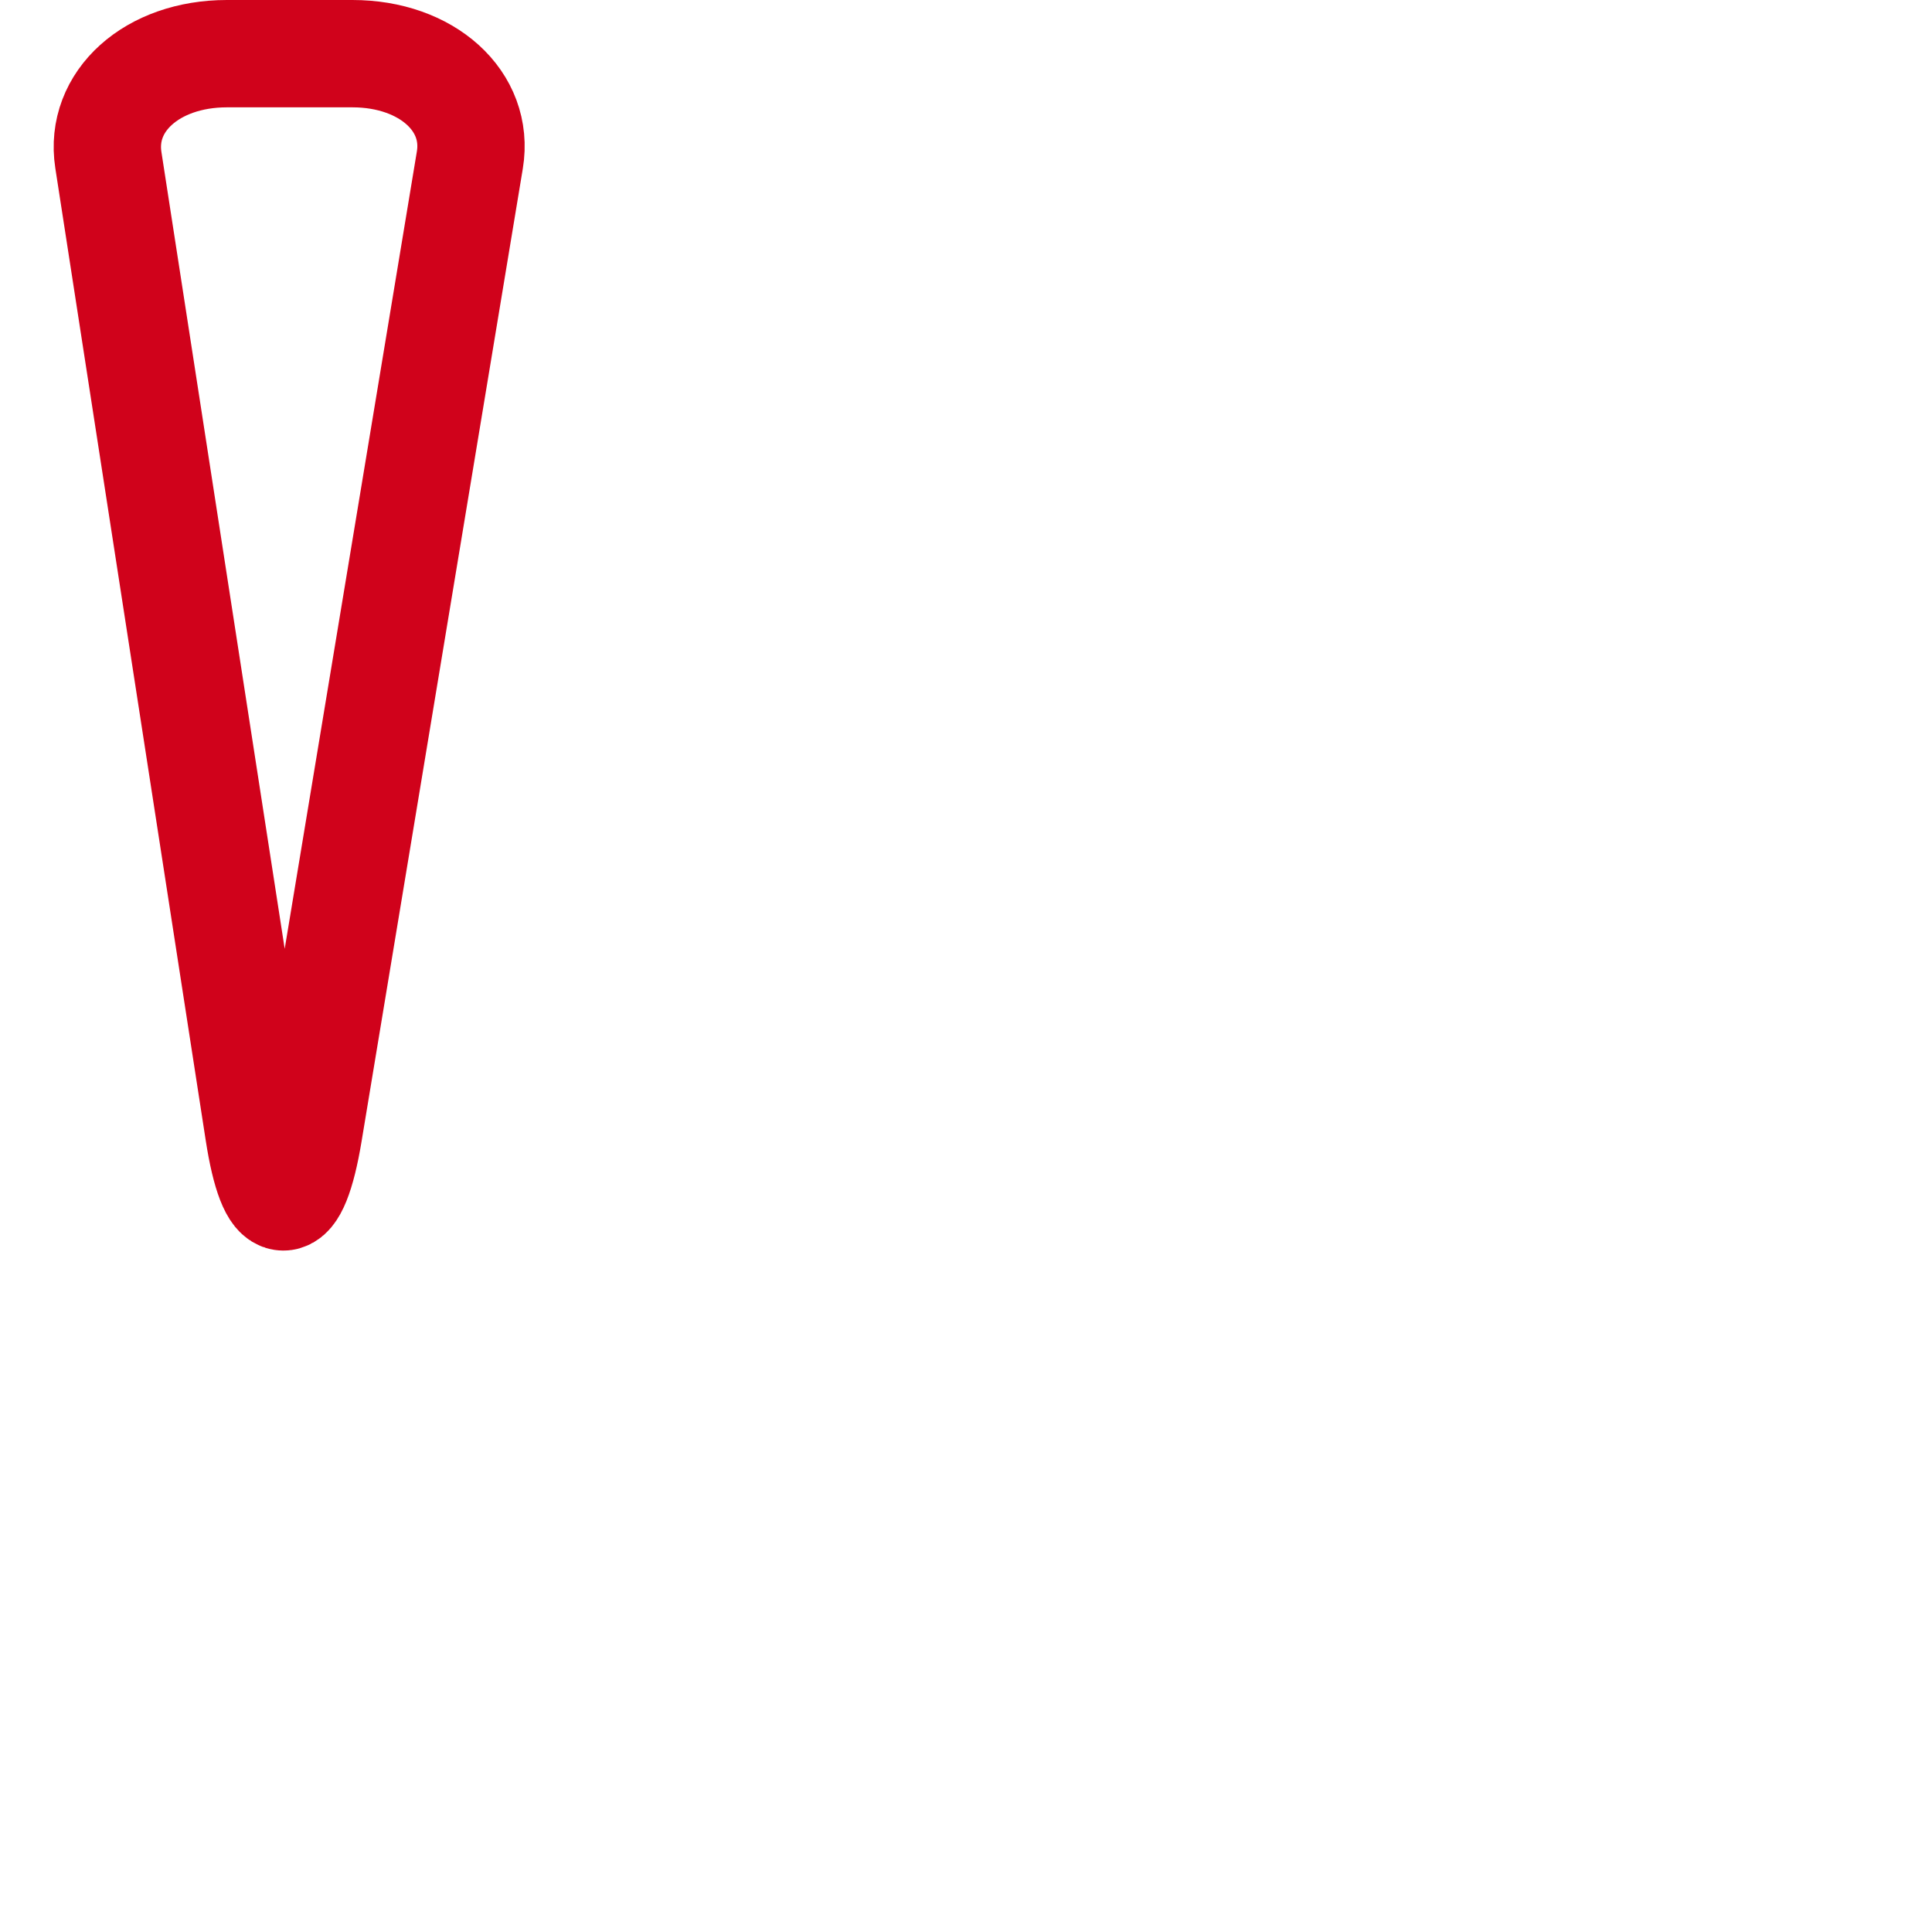 <svg class='upf-icon upf-icon-exclamation-mark' width="36px" height="36px" viewBox="46 16 36 36" version="1.1" xmlns="http://www.w3.org/2000/svg" xmlns:xlink="http://www.w3.org/1999/xlink">
  <desc>Created by the Upfluence's Design Squad with Sketch.</desc>
  <defs></defs>
  <path d="M51.75,37.11 C51.485,38.706 51.069,38.698 50.822,37.099 L48.019,18.981 C47.85,17.887 48.832,17 50.228,17 L52.567,17 C53.957,17 54.936,17.888 54.755,18.981 L51.75,37.11 Z" id="exclamation-mark-Triangle" stroke="#D0021B" stroke-width="2" fill="none"></path>
  <circle id="exclamation-mark-Oval-15" stroke="none" fill="transparent" fill-rule="evenodd" cx="51" cy="43" r="2"></circle>
</svg>
